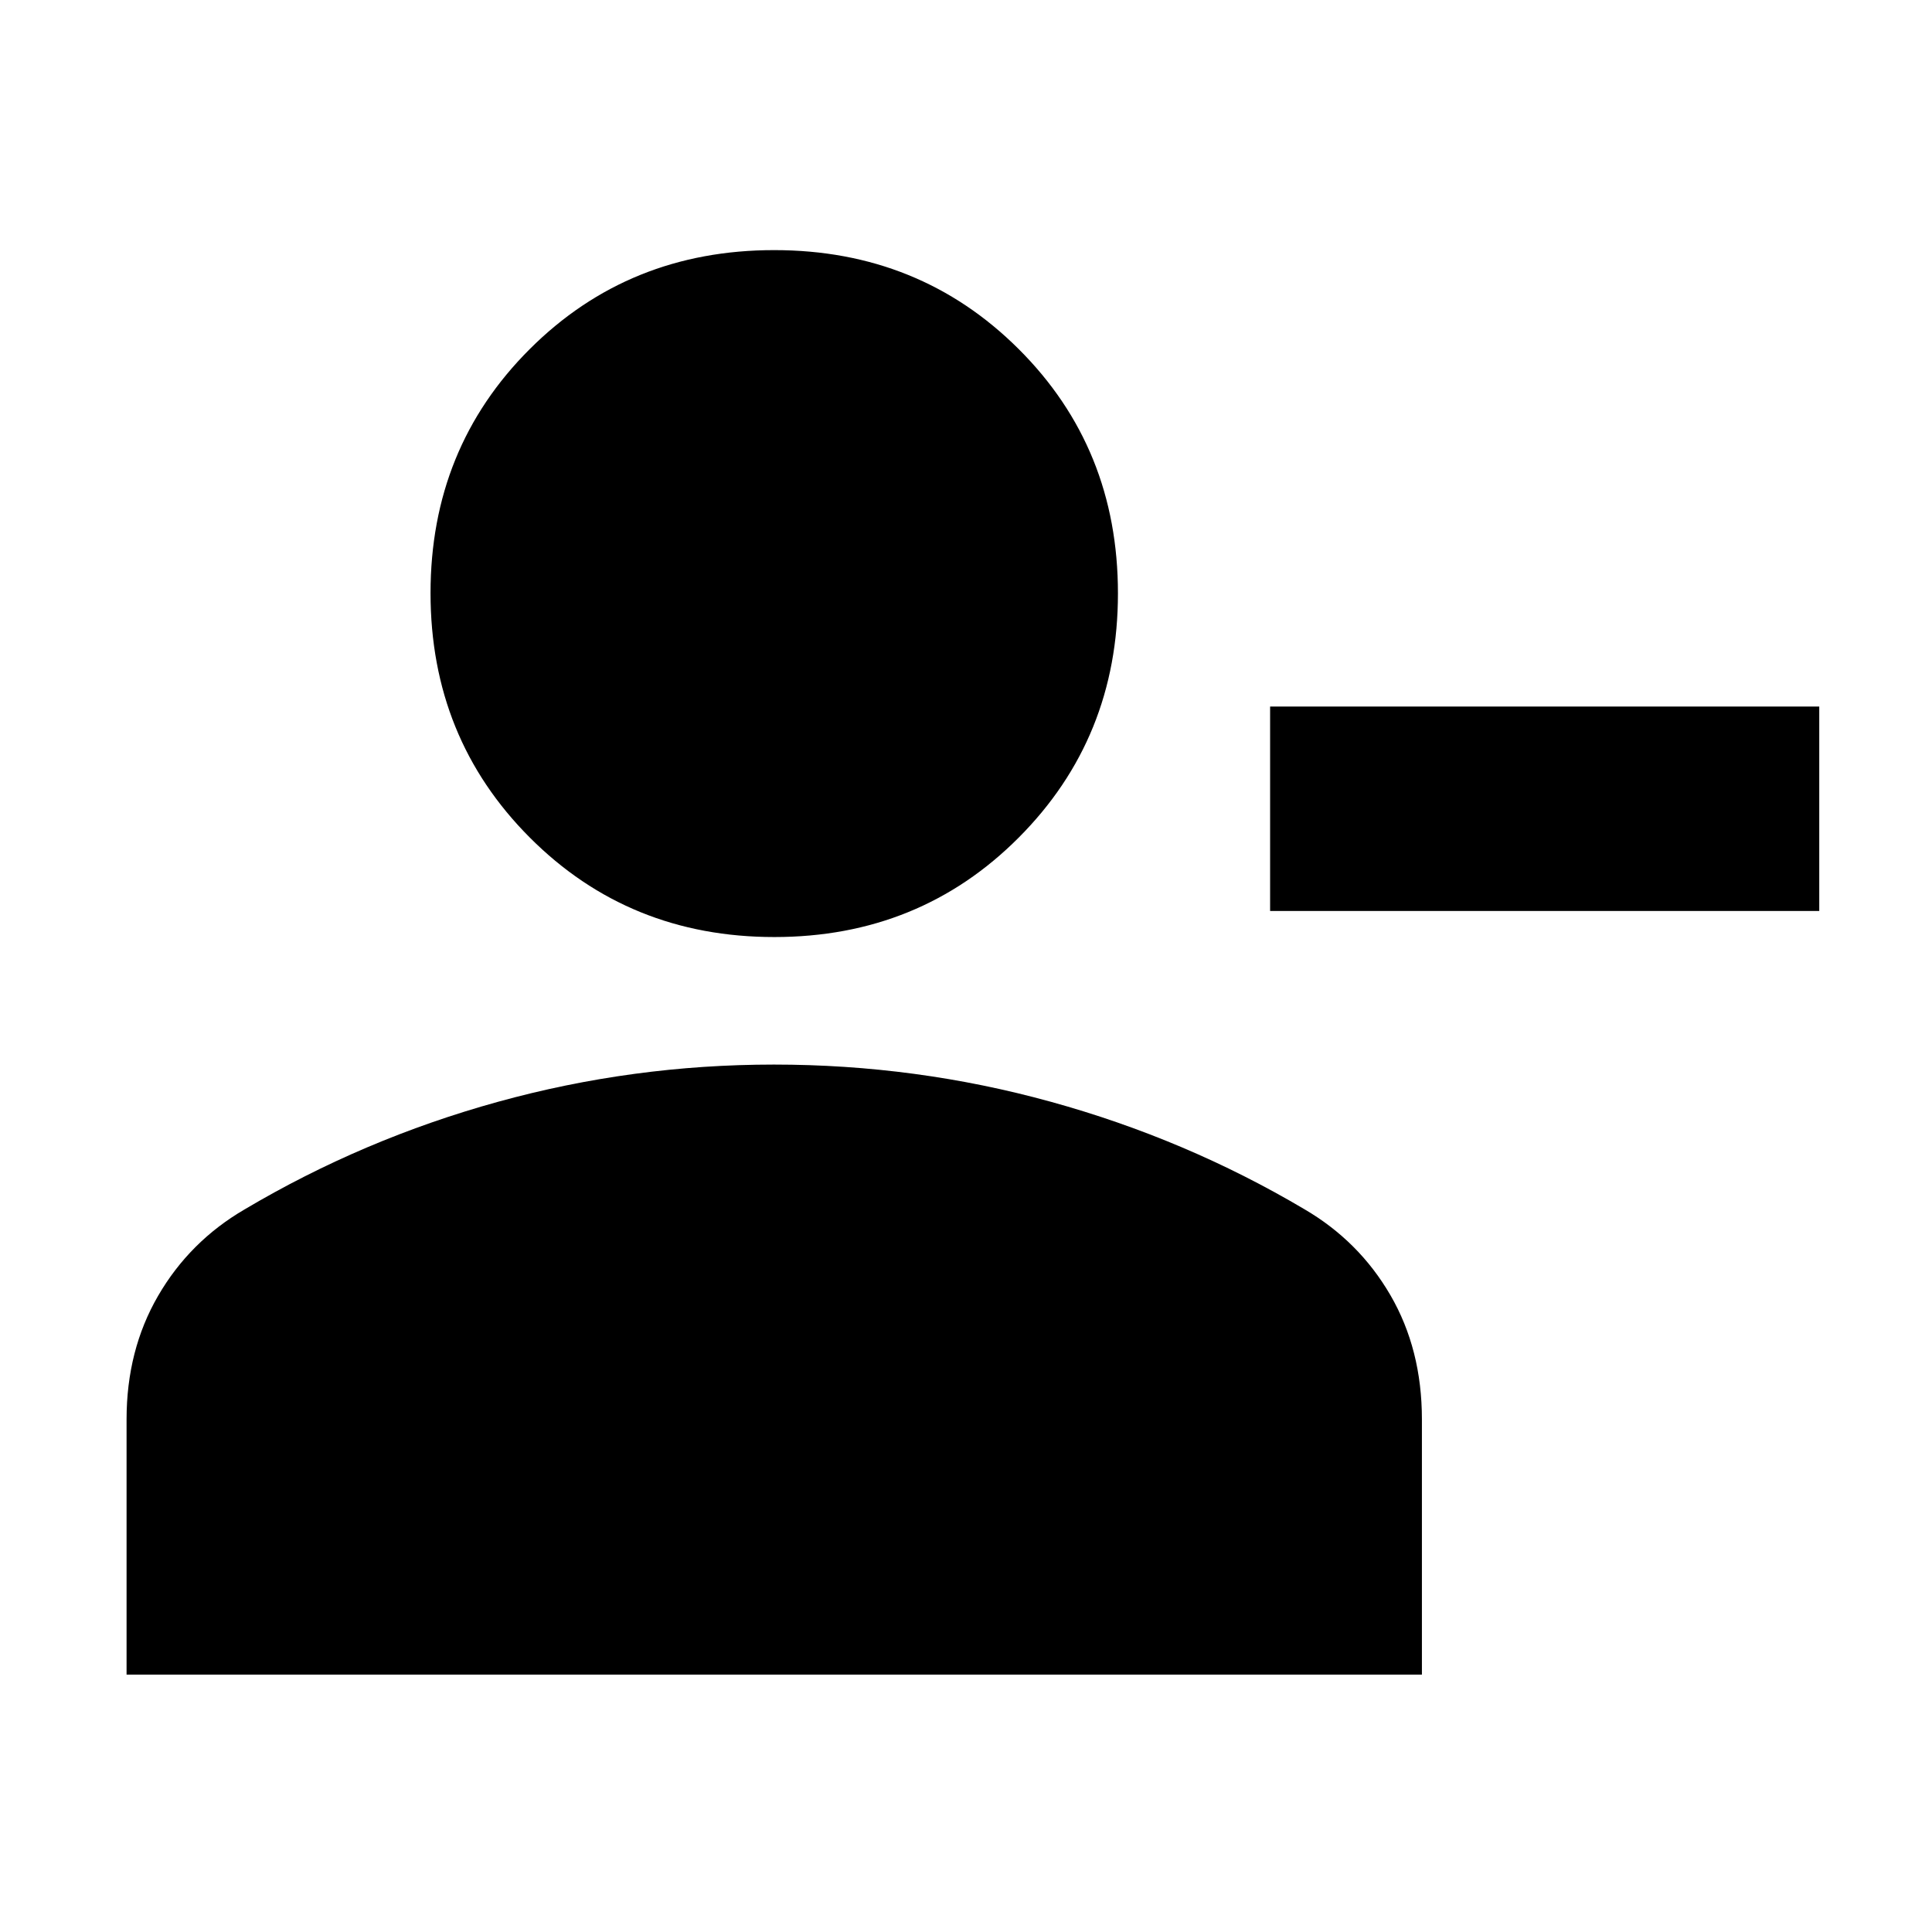 <svg xmlns="http://www.w3.org/2000/svg" height="20" viewBox="0 -960 960 960" width="20"><path d="M631.11-507.33v-101.58h272.87v101.58H631.11Zm-246.35 12.94q-72.19 0-121.51-49.44-49.32-49.43-49.32-121.46 0-72.04 49.28-121.23 49.28-49.2 121.47-49.2t121.5 49.17q49.32 49.17 49.32 121.38 0 71.91-49.28 121.34-49.27 49.44-121.46 49.44ZM62.89-127.89v-126.83q0-34.38 15.67-61.39 15.67-27.01 42.92-42.91 59-35 125.97-53.5t137.13-18.5q70.62 0 137.62 18.5t125.76 53.26q27.25 15.86 42.92 42.81 15.66 26.95 15.66 61.72v126.84H62.89Z"/></svg>